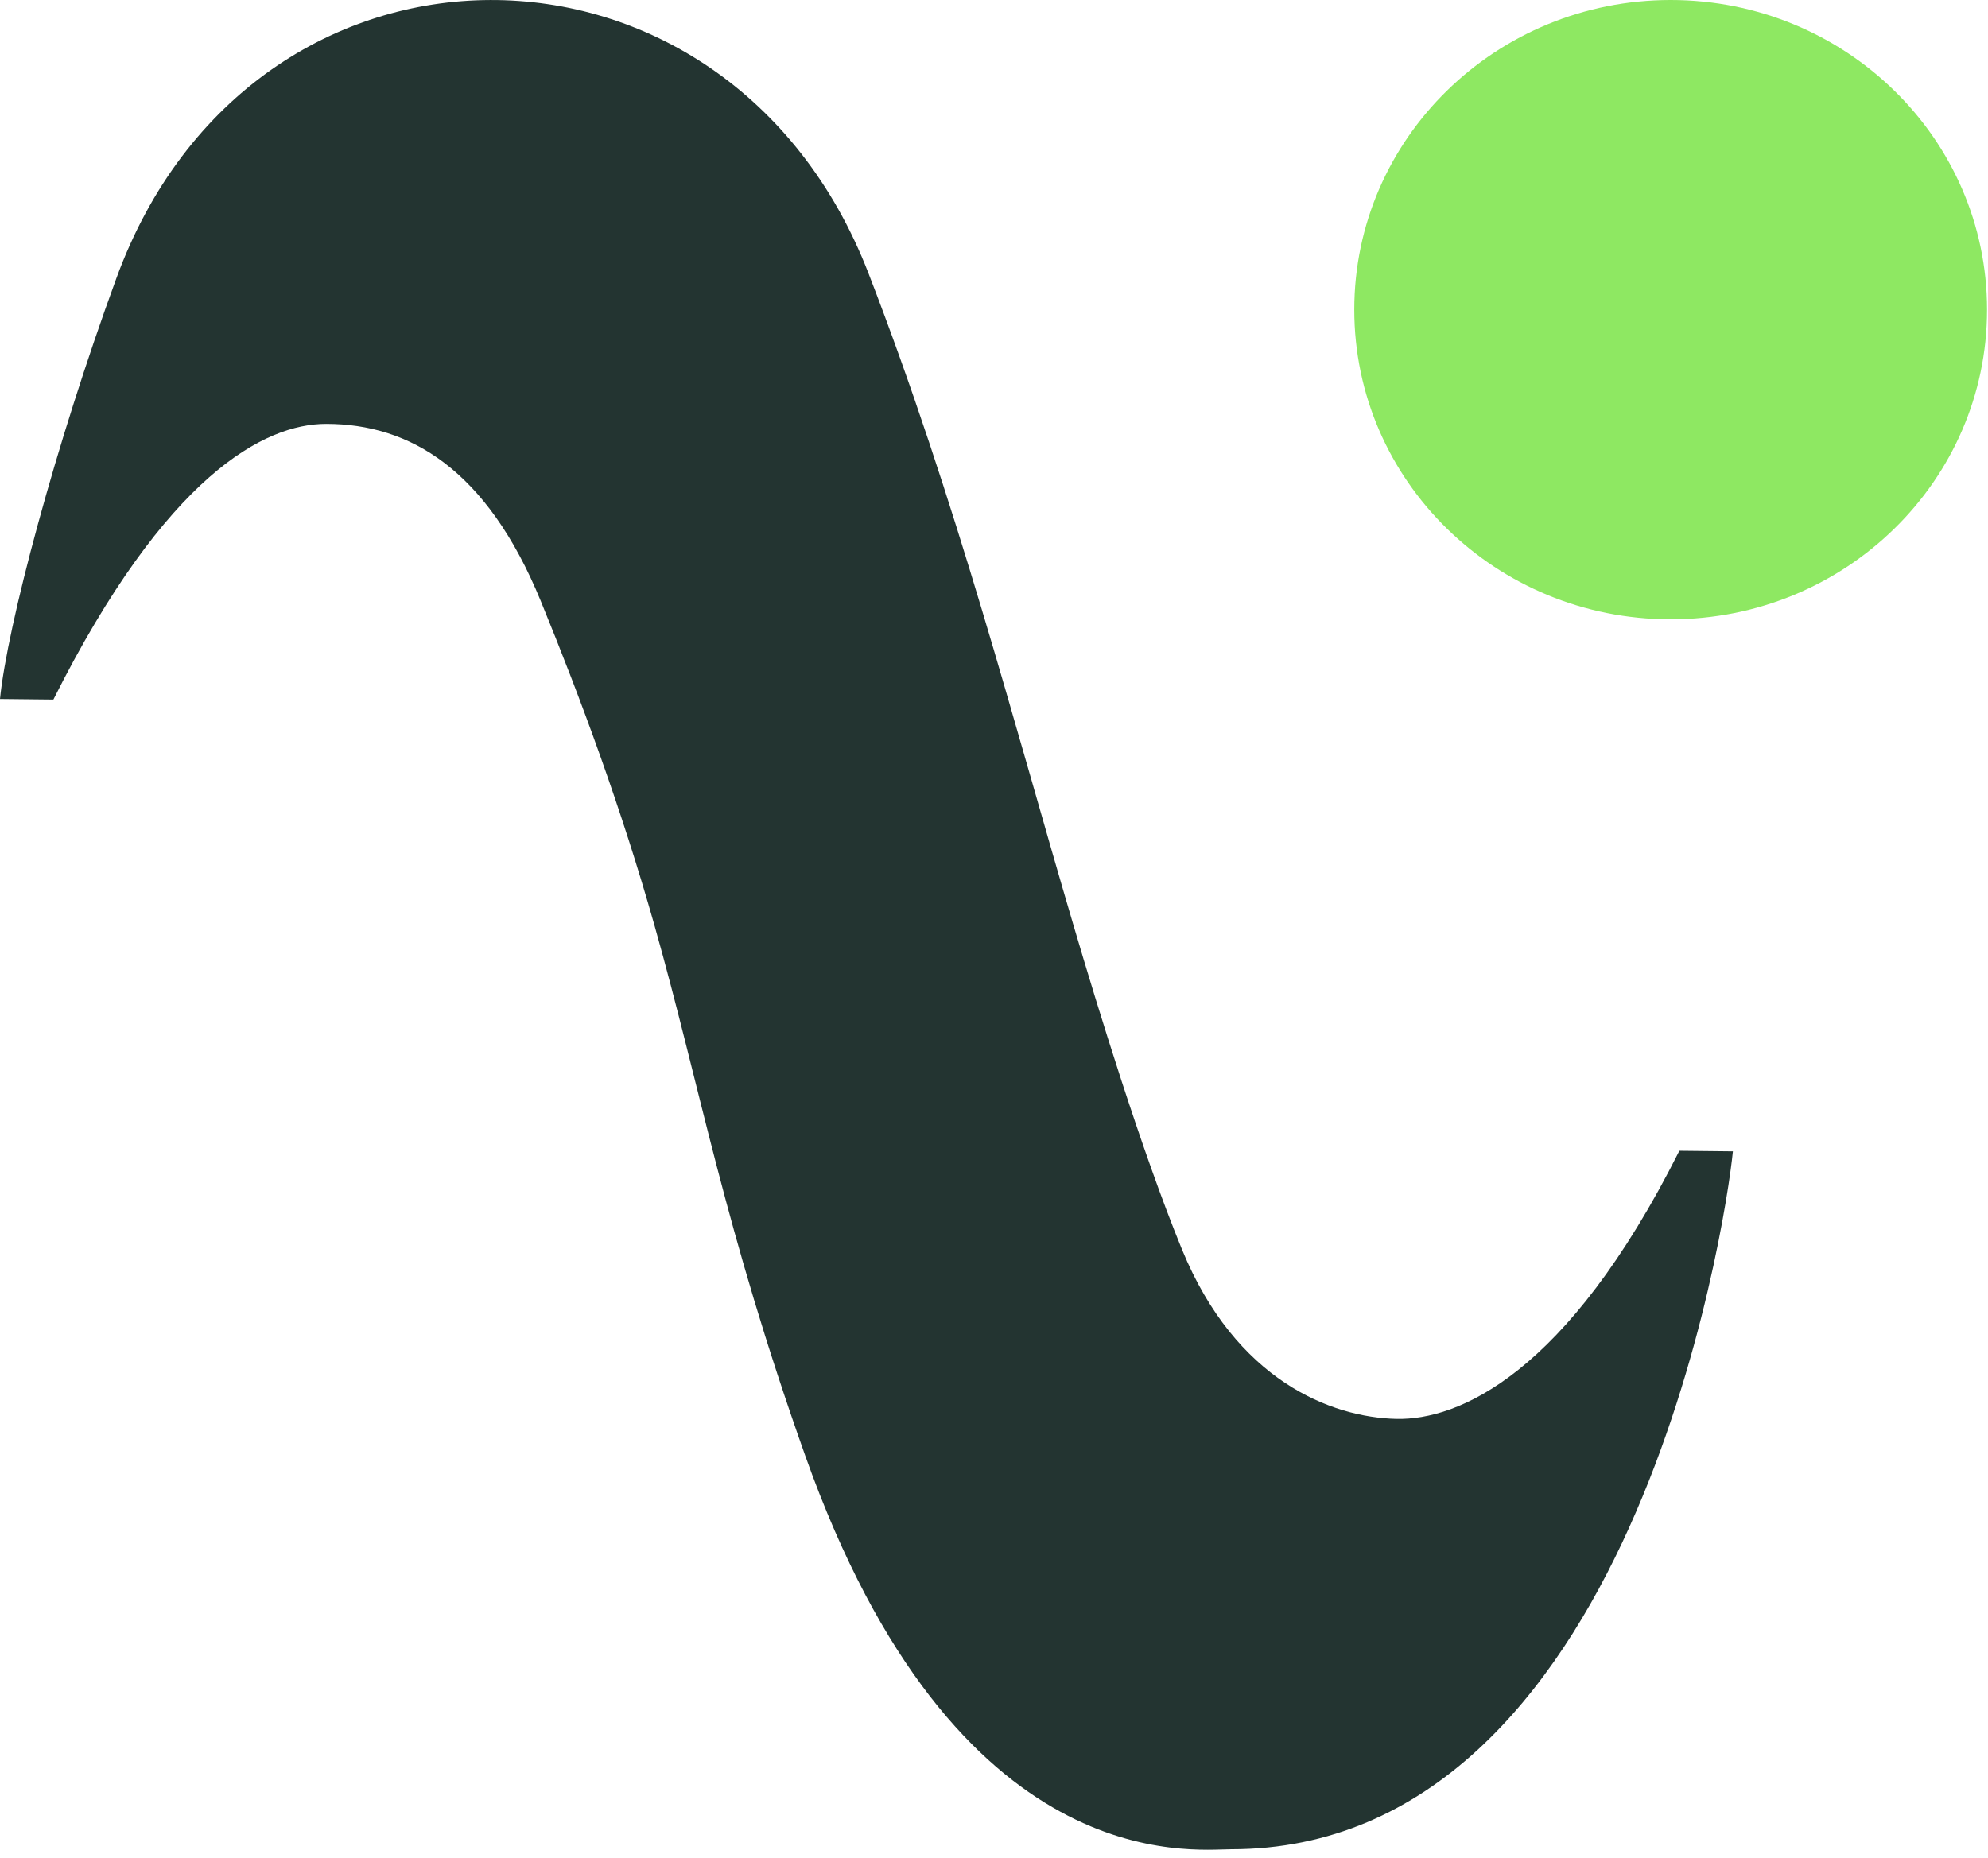 <svg width="245" height="229" viewBox="0 0 245 229" fill="none" xmlns="http://www.w3.org/2000/svg">
<g clip-path="url(#clip0_90_38)">
<path d="M206.97 141.84C193.04 169.59 179.64 175.05 172.11 174.9C164.06 174.72 152.3 170.18 145.67 154.02C140.62 141.69 135.27 124.14 132.29 114.03C125.07 89.59 117.85 61.62 107.02 33.66C89.64 -11.25 31.04 -11.39 14.35 34.28C6.8 54.91 0.88 77.24 0 86.16L6.58 86.23C20.51 58.48 32.64 52.25 40.19 52.25C50.54 52.25 60 57.89 66.63 74.05C71.68 86.38 76.61 99.76 80.65 114.04C86.38 134.31 89.21 151.2 99.25 179.47C117.81 231.74 146.97 227.95 151.71 227.95C200.96 227.95 212.7 150.84 213.56 141.92L206.98 141.85H206.96L206.97 141.84Z" fill="#233431"/>
<path d="M205.89 76.34C227.423 76.34 244.88 59.251 244.88 38.17C244.88 17.089 227.423 0 205.89 0C184.356 0 166.9 17.089 166.9 38.17C166.9 59.251 184.356 76.34 205.89 76.34Z" fill="#8EE862"/>
</g>
<defs>
<clipPath id="clip0_90_38">
<rect width="245" height="229" fill="white"/>
</clipPath>
</defs>
</svg>
